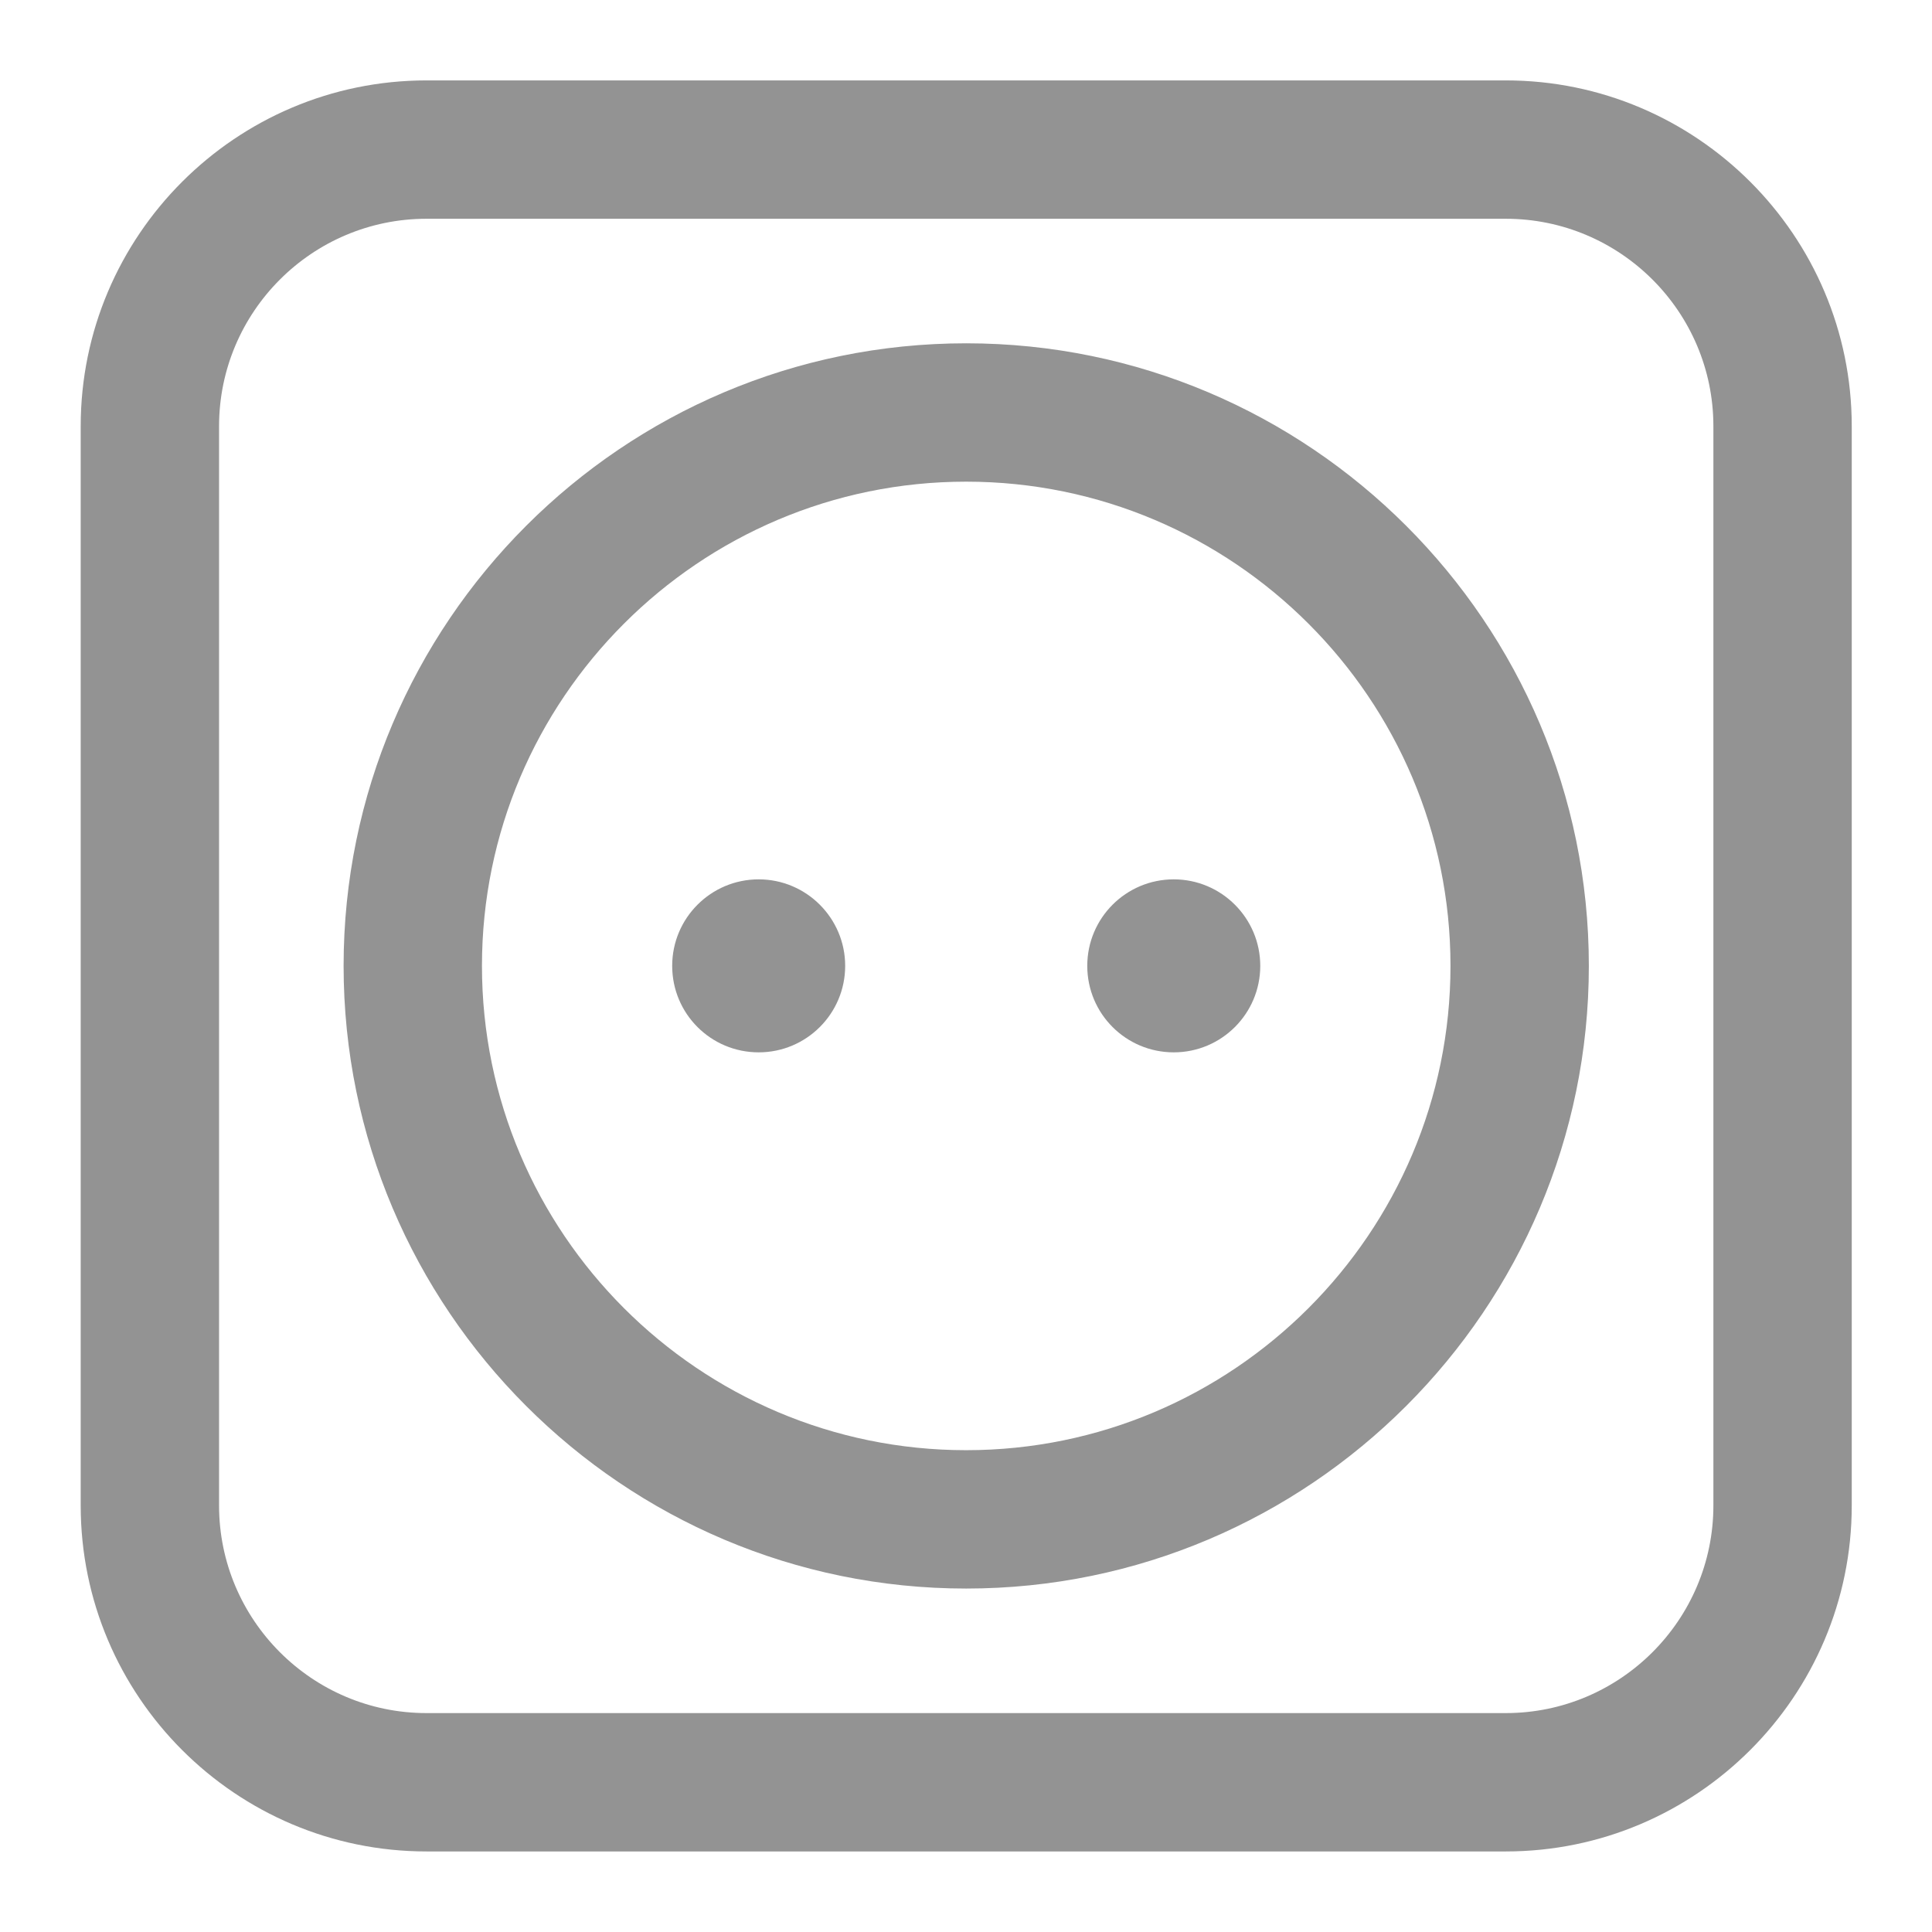<svg width="13" height="13" viewBox="0 0 13 13" fill="none" xmlns="http://www.w3.org/2000/svg">
<g clip-path="url(#clip0_10948_125703)">
<path d="M10.132 0.541H2.87C1.587 0.541 0.543 1.585 0.543 2.868V10.13C0.543 11.414 1.587 12.458 2.87 12.458H10.132C11.415 12.458 12.46 11.414 12.46 10.13V2.868C12.46 1.585 11.415 0.541 10.132 0.541ZM11.529 10.13C11.529 10.9 10.902 11.527 10.132 11.527H2.87C2.1 11.527 1.474 10.9 1.474 10.13V2.868C1.474 2.098 2.1 1.472 2.87 1.472H10.132C10.902 1.472 11.529 2.098 11.529 2.868V10.13ZM6.501 2.31C4.191 2.31 2.312 4.189 2.312 6.499C2.312 8.809 4.191 10.689 6.501 10.689C8.811 10.689 10.691 8.809 10.691 6.499C10.691 4.189 8.811 2.31 6.501 2.31ZM6.501 9.758C4.705 9.758 3.243 8.296 3.243 6.499C3.243 4.703 4.705 3.241 6.501 3.241C8.298 3.241 9.76 4.703 9.76 6.499C9.76 8.296 8.298 9.758 6.501 9.758ZM5.687 6.499C5.687 6.821 5.426 7.081 5.105 7.081C4.783 7.081 4.523 6.821 4.523 6.499C4.523 6.178 4.783 5.917 5.105 5.917C5.426 5.917 5.687 6.178 5.687 6.499ZM8.48 6.499C8.48 6.821 8.219 7.081 7.898 7.081C7.576 7.081 7.316 6.821 7.316 6.499C7.316 6.178 7.576 5.917 7.898 5.917C8.219 5.917 8.48 6.178 8.48 6.499Z" fill="#939393"/>
</g>
<defs>
<clipPath id="clip0_10948_125703">
<rect width="13" height="13" fill="white"/>
</clipPath>
</defs>
</svg>
